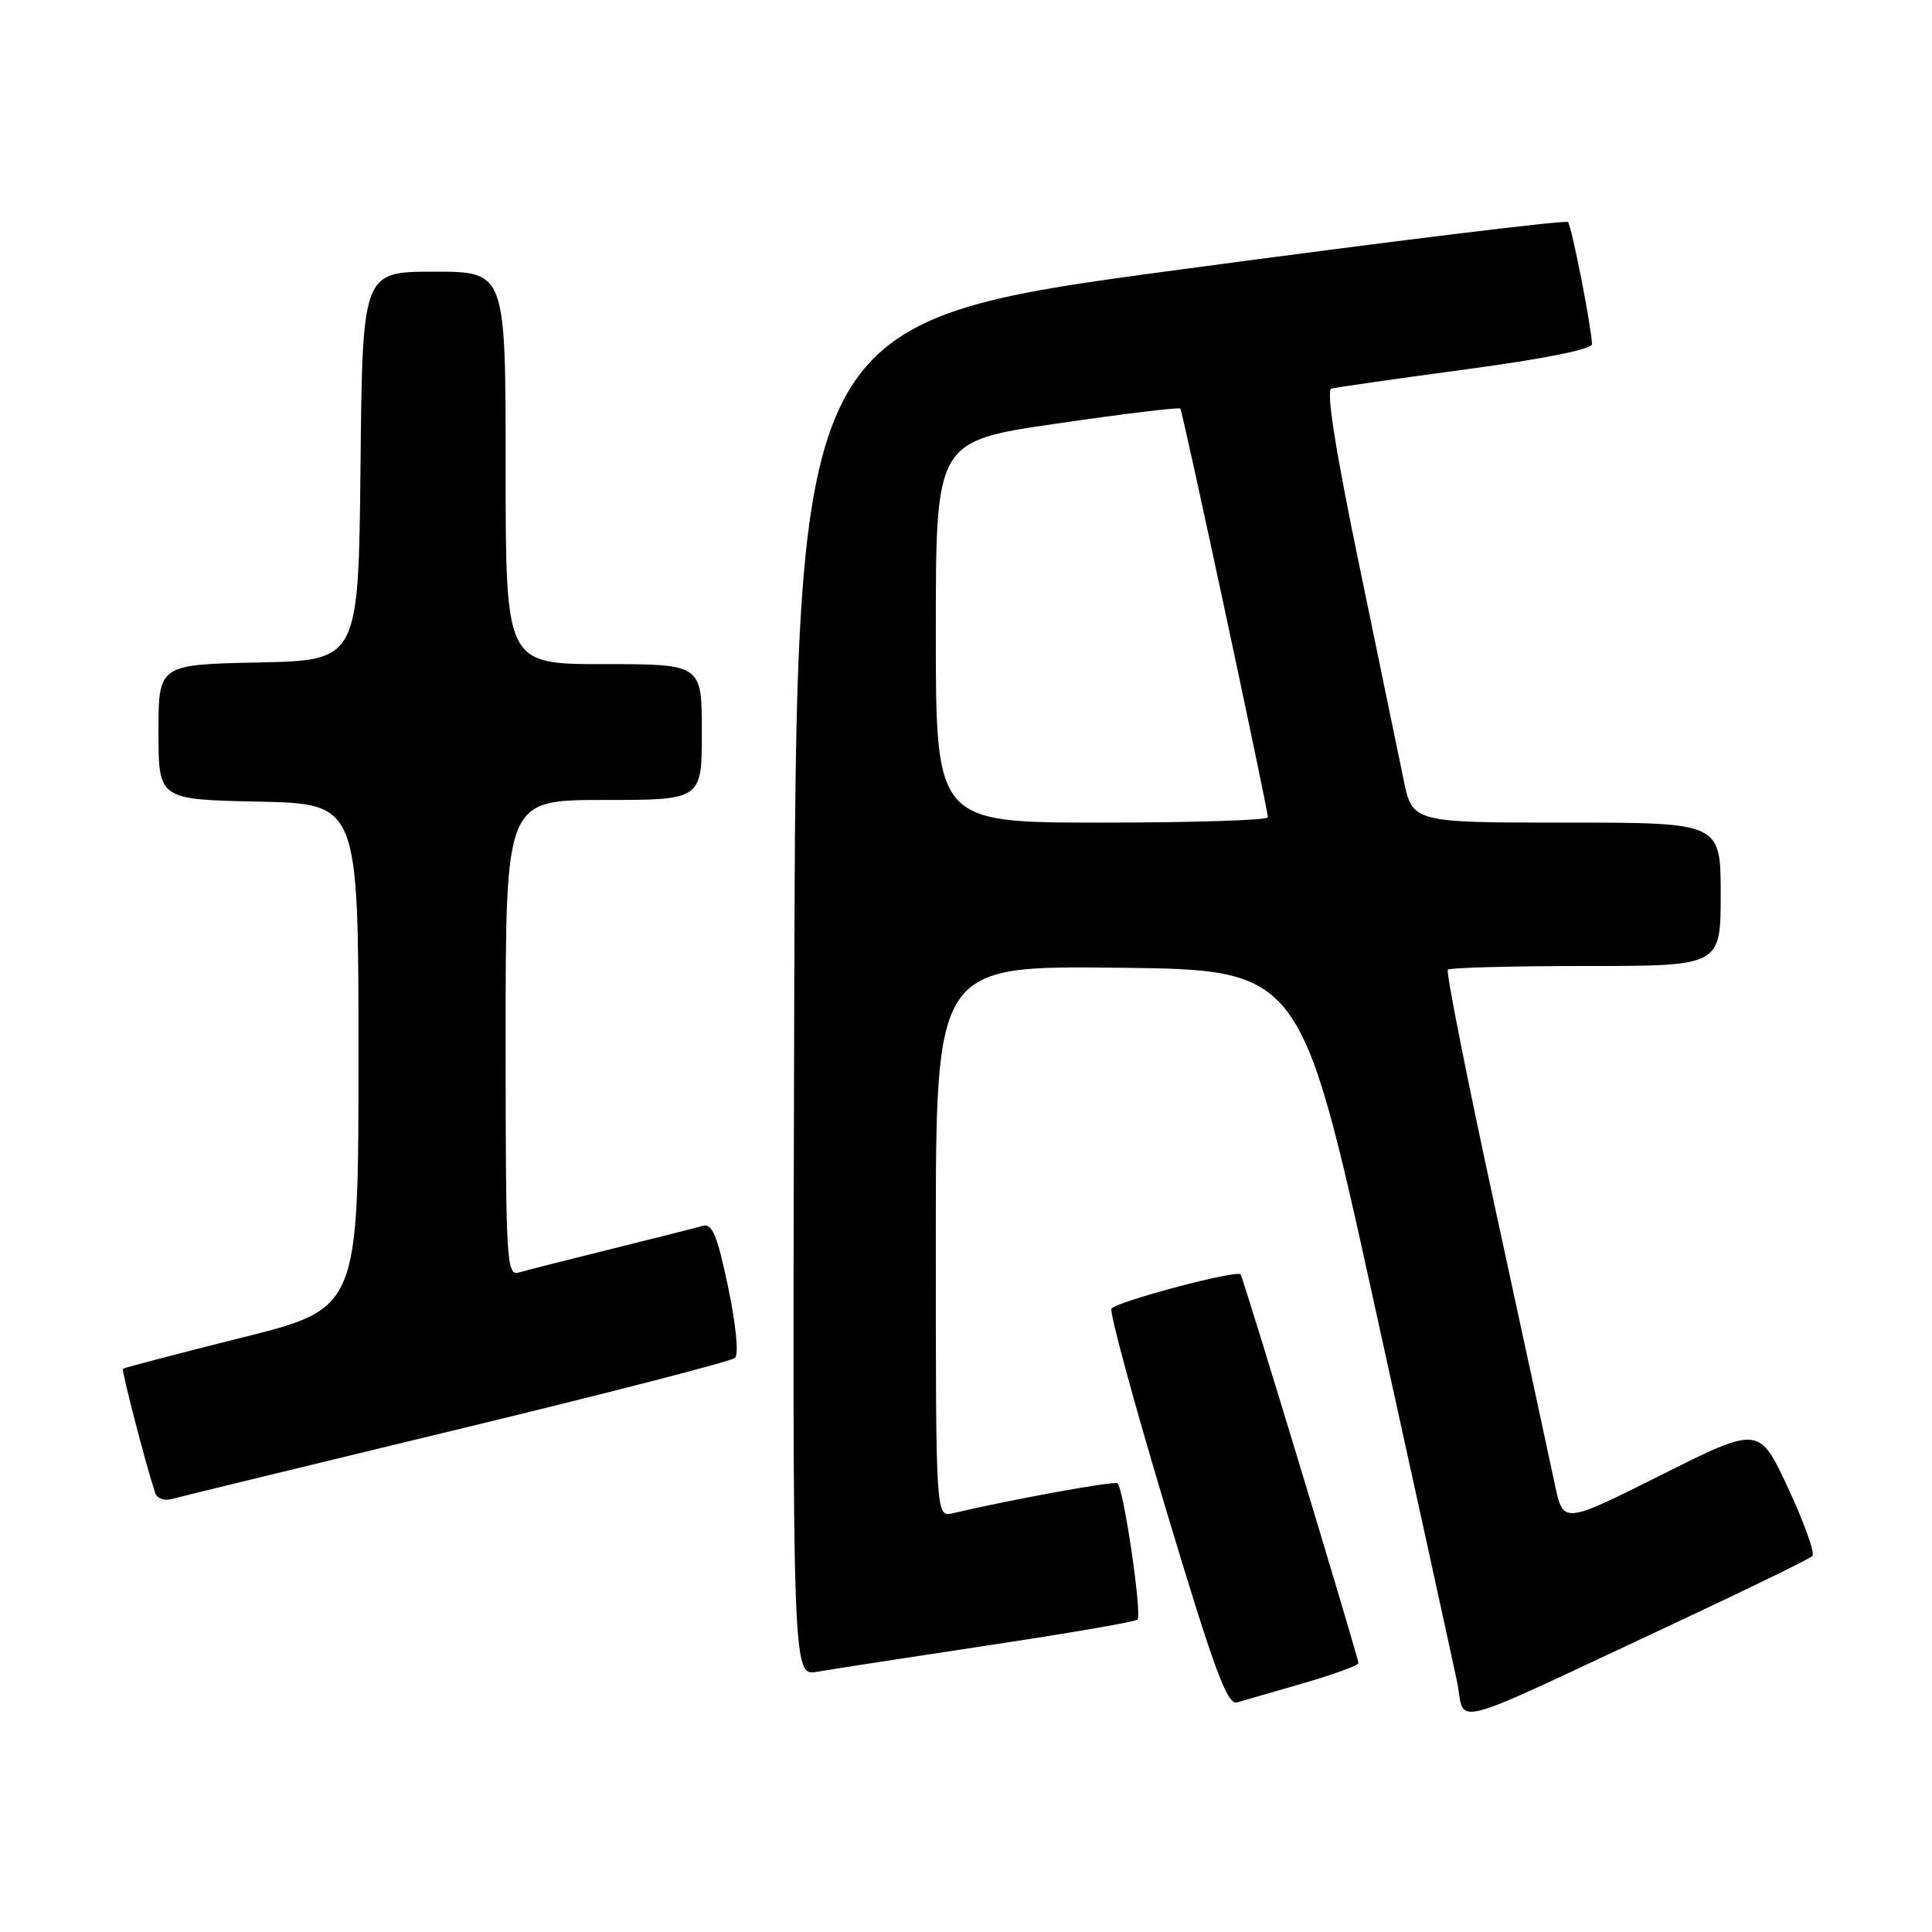 <?xml version="1.0" encoding="UTF-8" standalone="no"?>
<!DOCTYPE svg PUBLIC "-//W3C//DTD SVG 1.1//EN" "http://www.w3.org/Graphics/SVG/1.1/DTD/svg11.dtd" >
<svg xmlns="http://www.w3.org/2000/svg" xmlns:xlink="http://www.w3.org/1999/xlink" version="1.1" viewBox="0 0 256 256">
 <g >
 <path fill="currentColor"
d=" M 222.00 215.04 C 231.62 210.54 239.79 206.55 240.15 206.18 C 240.51 205.80 239.07 201.77 236.95 197.22 C 233.10 188.94 233.10 188.94 220.12 195.44 C 207.13 201.95 207.13 201.95 206.03 196.72 C 205.43 193.85 201.88 177.43 198.15 160.24 C 194.41 143.04 191.58 128.76 191.85 128.49 C 192.11 128.22 200.36 128.00 210.17 128.00 C 228.00 128.00 228.00 128.00 228.00 118.50 C 228.00 109.00 228.00 109.00 207.57 109.00 C 187.14 109.00 187.14 109.00 185.97 103.25 C 185.32 100.09 182.66 87.22 180.06 74.66 C 176.96 59.69 175.70 51.71 176.41 51.50 C 177.01 51.33 185.04 50.18 194.25 48.94 C 204.51 47.57 210.98 46.27 210.95 45.60 C 210.82 42.99 208.24 29.91 207.76 29.42 C 207.46 29.13 184.34 31.96 156.36 35.72 C 105.50 42.54 105.50 42.54 105.24 132.32 C 104.99 222.09 104.99 222.09 108.24 221.52 C 110.04 221.21 120.21 219.64 130.86 218.03 C 141.51 216.43 150.44 214.89 150.72 214.61 C 151.36 213.97 148.87 197.04 148.06 196.54 C 147.55 196.22 133.97 198.70 126.25 200.51 C 124.00 201.04 124.00 201.04 124.00 164.50 C 124.00 127.96 124.00 127.96 148.18 128.23 C 172.36 128.50 172.36 128.50 182.15 173.00 C 187.54 197.48 192.44 219.84 193.04 222.71 C 194.29 228.71 190.79 229.64 222.00 215.04 Z  M 172.75 223.02 C 176.74 221.86 180.00 220.67 180.00 220.38 C 180.00 219.65 164.86 169.67 164.39 168.87 C 164.01 168.21 148.31 172.35 147.28 173.39 C 146.95 173.71 150.20 185.69 154.50 200.01 C 160.87 221.20 162.61 225.95 163.91 225.58 C 164.78 225.33 168.76 224.18 172.75 223.02 Z  M 60.50 189.44 C 80.30 184.66 96.90 180.38 97.39 179.93 C 97.91 179.46 97.52 175.51 96.48 170.54 C 95.03 163.65 94.37 162.06 93.09 162.44 C 92.22 162.69 86.78 164.07 81.00 165.50 C 75.22 166.93 69.71 168.33 68.75 168.61 C 67.11 169.10 67.00 167.16 67.00 137.57 C 67.00 106.00 67.00 106.00 80.00 106.00 C 93.00 106.00 93.00 106.00 93.00 97.00 C 93.00 88.00 93.00 88.00 80.00 88.00 C 67.00 88.00 67.00 88.00 67.00 62.00 C 67.00 36.00 67.00 36.00 57.52 36.00 C 48.03 36.00 48.03 36.00 47.77 61.75 C 47.50 87.50 47.50 87.50 34.25 87.78 C 21.00 88.06 21.00 88.06 21.00 97.00 C 21.00 105.94 21.00 105.94 34.25 106.22 C 47.50 106.50 47.50 106.50 47.50 139.94 C 47.50 173.38 47.50 173.38 32.02 177.25 C 23.51 179.38 16.43 181.24 16.29 181.37 C 16.08 181.59 19.30 194.00 20.56 197.82 C 20.79 198.54 21.78 198.91 22.75 198.63 C 23.71 198.36 40.70 194.22 60.50 189.44 Z  M 124.00 83.72 C 124.00 58.45 124.00 58.45 140.06 56.12 C 148.89 54.83 156.24 53.94 156.40 54.14 C 156.72 54.55 168.00 107.21 168.00 108.30 C 168.00 108.68 158.10 109.00 146.00 109.00 C 124.00 109.00 124.00 109.00 124.00 83.72 Z "/>
</g>
</svg>